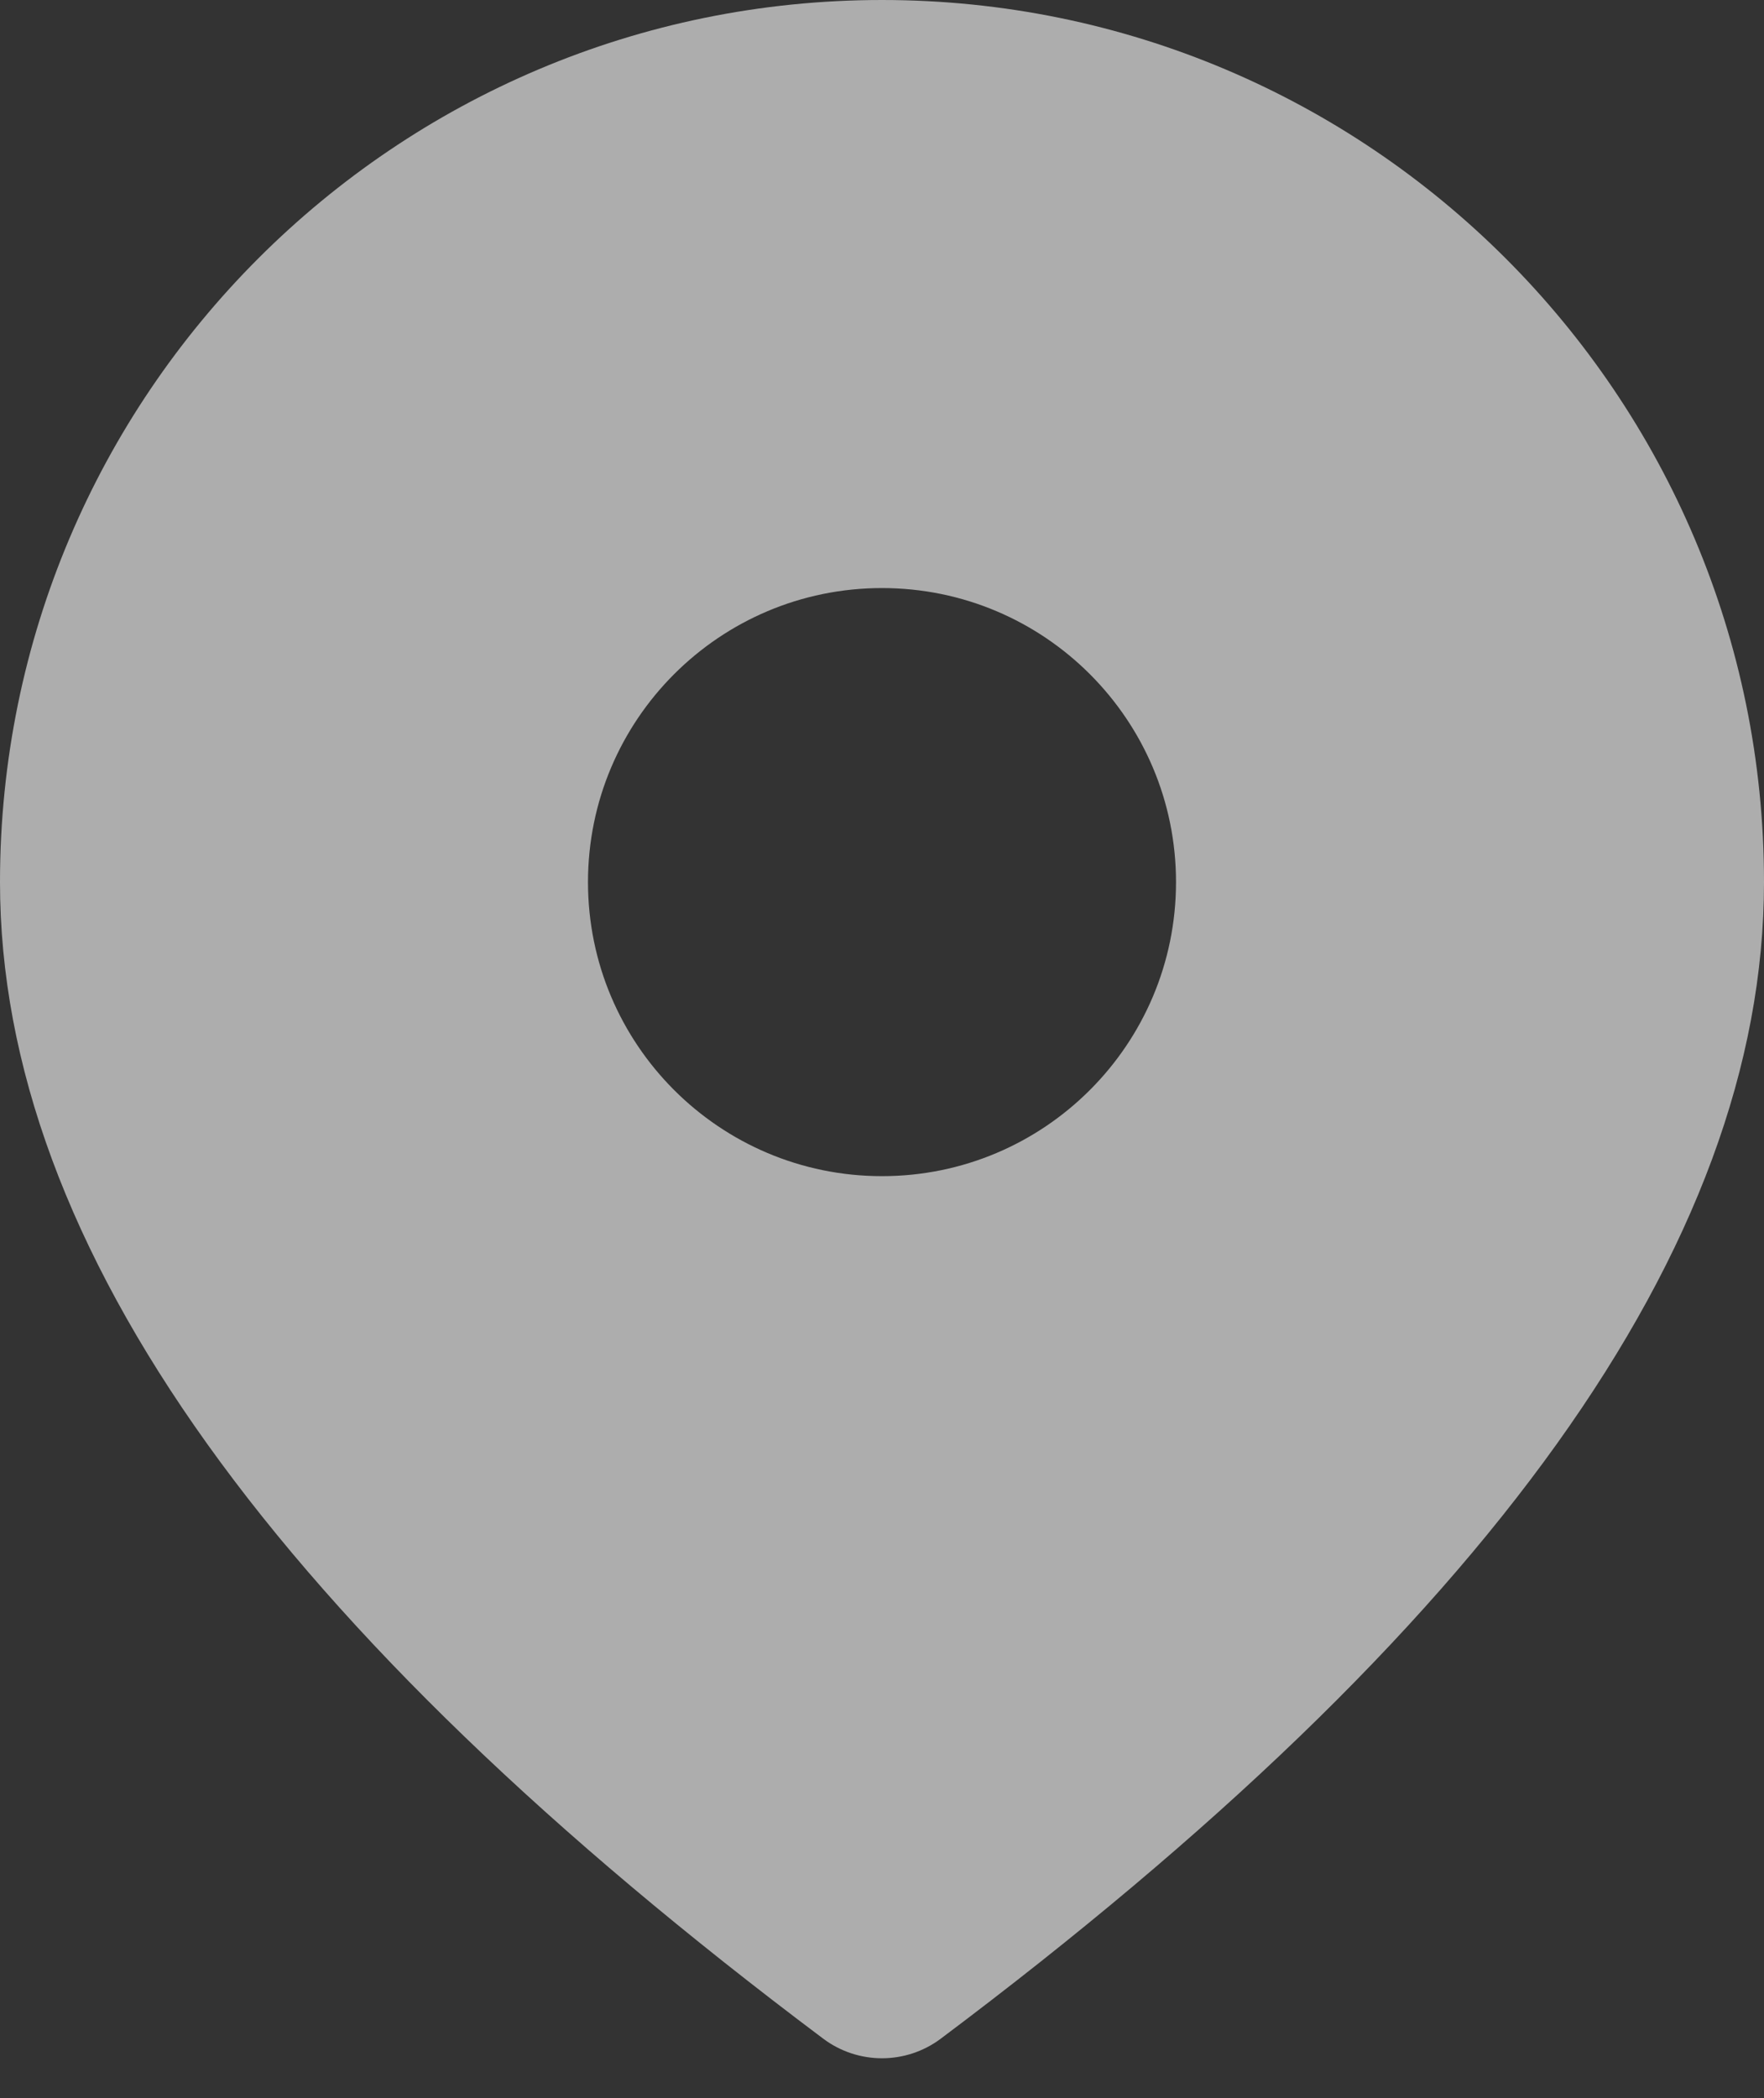 <svg width="37" height="44" viewBox="0 0 37 44" fill="none" xmlns="http://www.w3.org/2000/svg">
<rect x="0" y="0" width="37" height="44" fill="#333333" stroke="none"/>
<path d="M18.5 1.52588e-05C28.717 1.52588e-05 37 8.283 37 18.5C37 26.157 31.163 34.183 19.733 42.756C19.003 43.304 17.997 43.304 17.267 42.756C5.837 34.183 0 26.157 0 18.5C0 8.283 8.283 1.52588e-05 18.5 1.52588e-05ZM18.5 12.333C15.094 12.333 12.333 15.094 12.333 18.5C12.333 21.906 15.094 24.667 18.5 24.667C21.906 24.667 24.667 21.906 24.667 18.5C24.667 15.094 21.906 12.333 18.5 12.333Z" fill="white" fill-opacity="0.6"/>
</svg>

